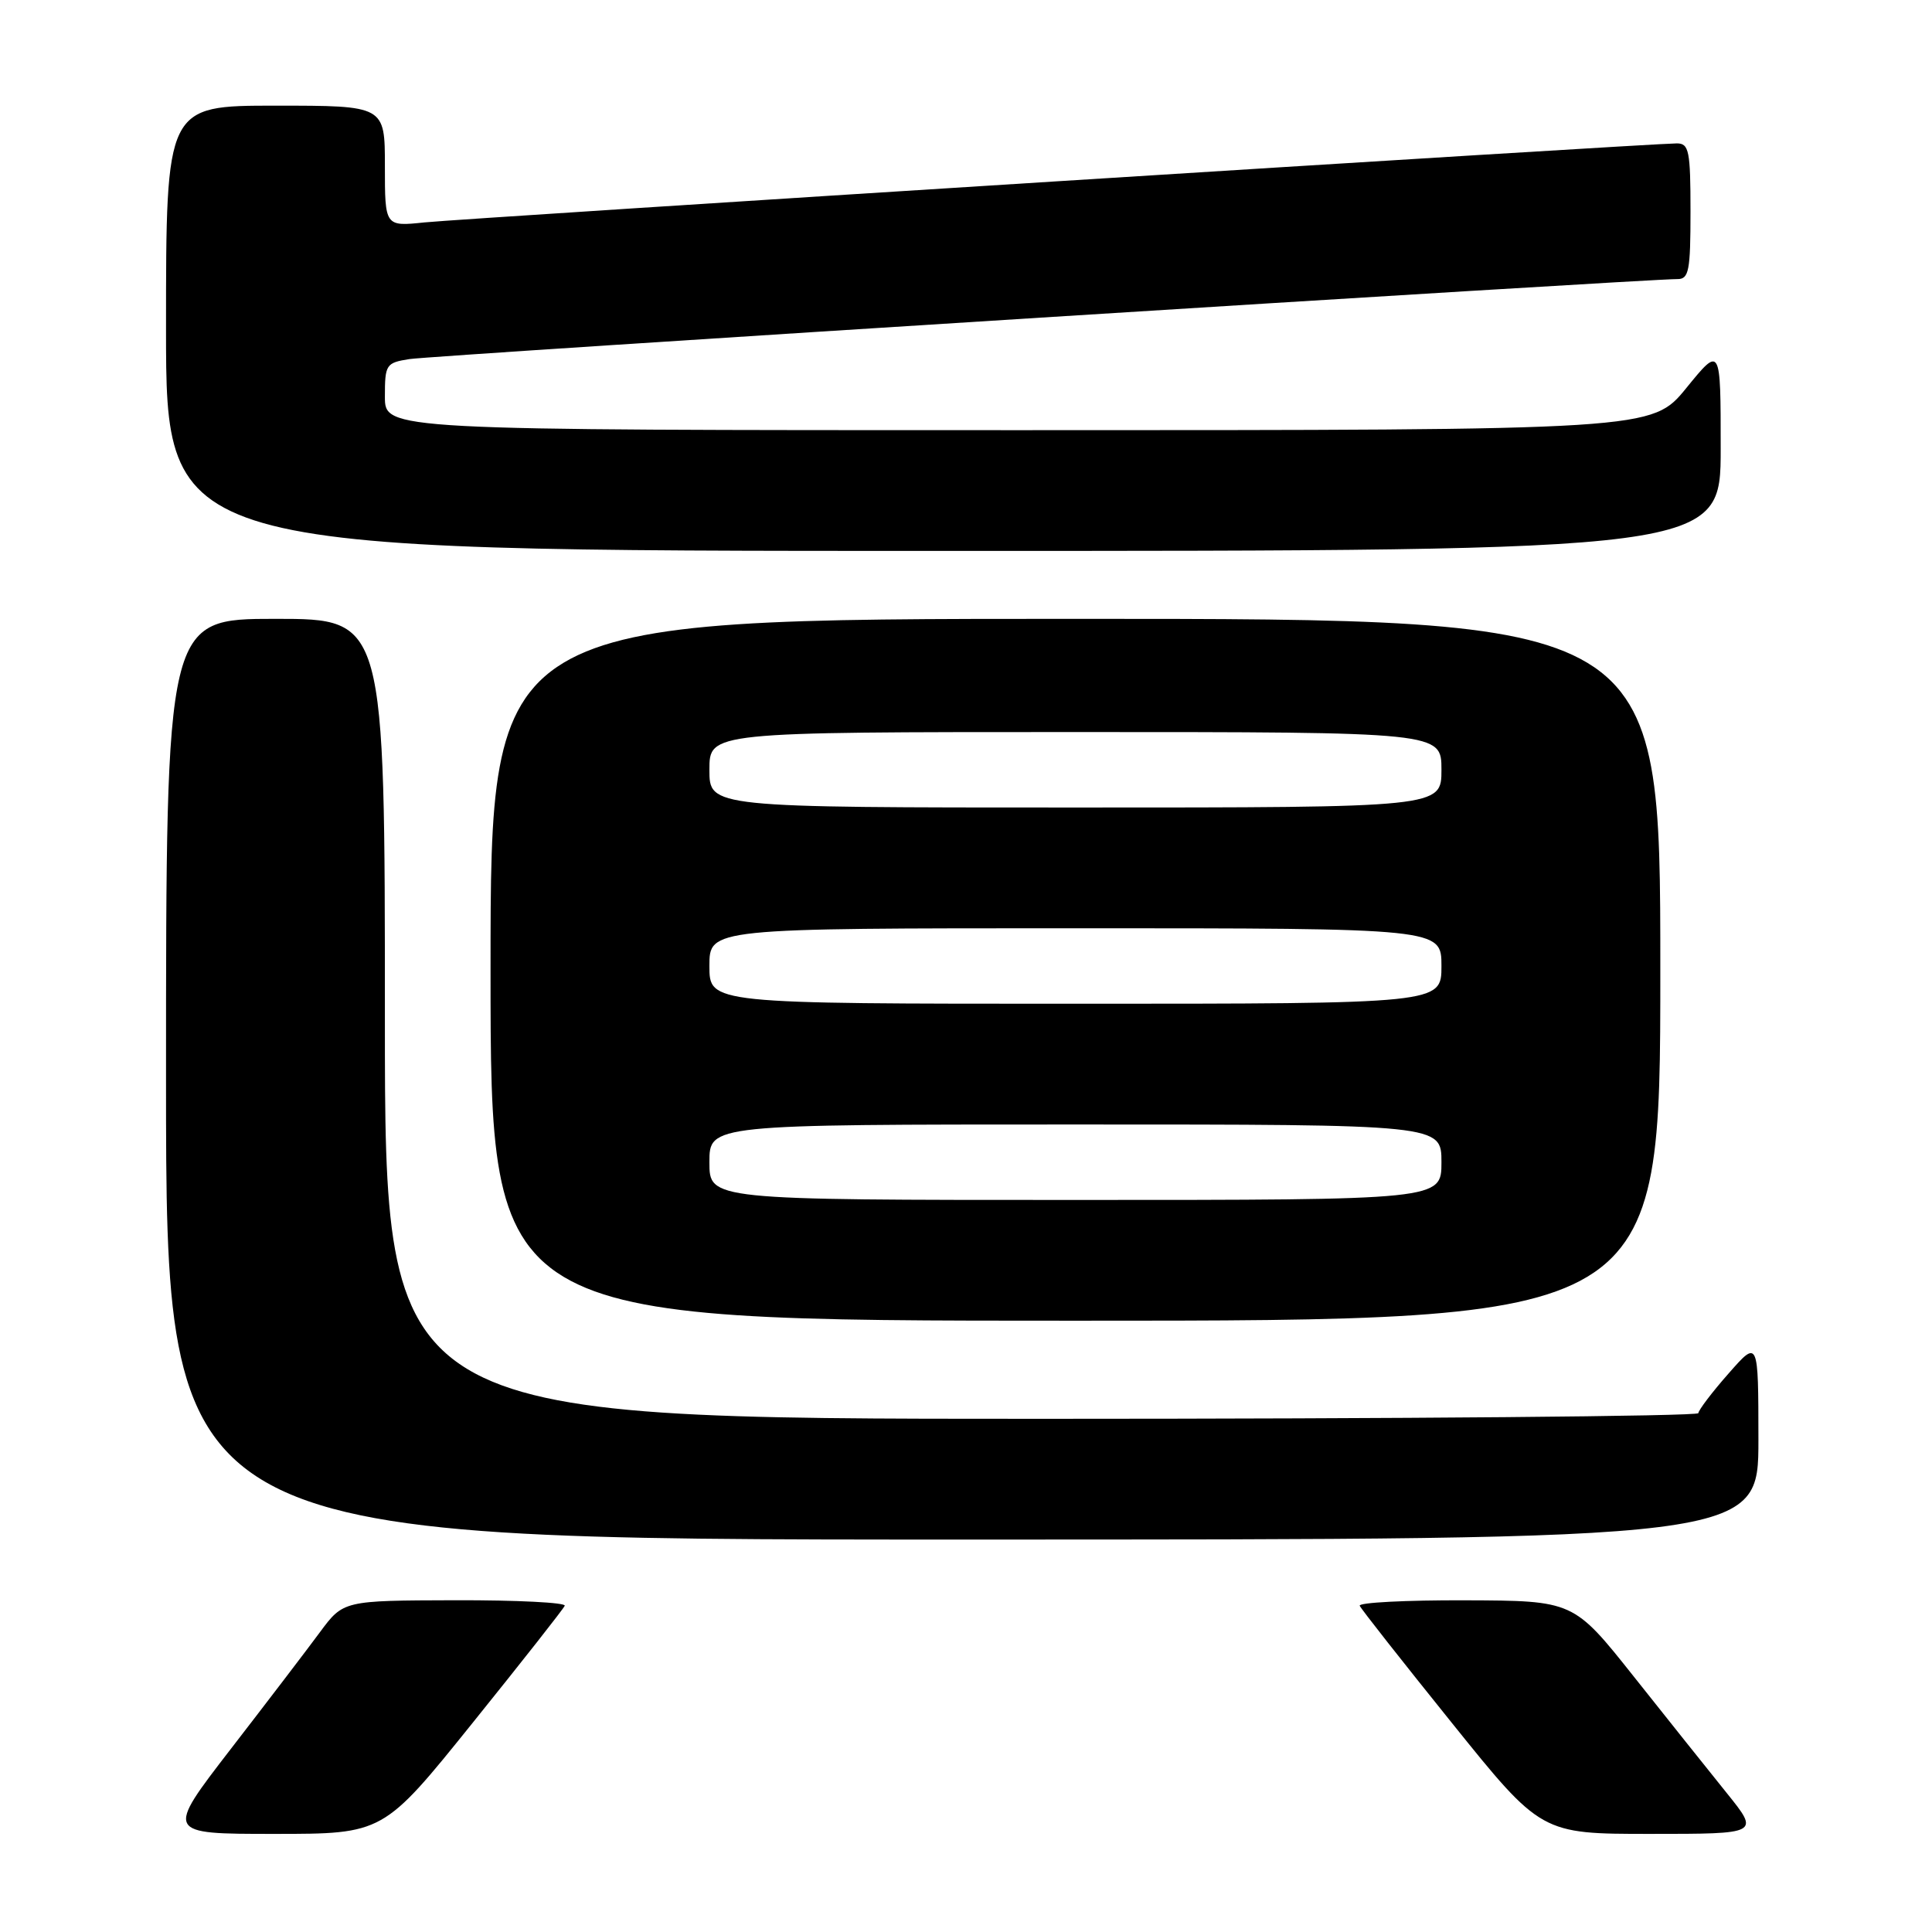 <?xml version="1.0" encoding="UTF-8" standalone="no"?>
<!DOCTYPE svg PUBLIC "-//W3C//DTD SVG 1.1//EN" "http://www.w3.org/Graphics/SVG/1.1/DTD/svg11.dtd" >
<svg xmlns="http://www.w3.org/2000/svg" xmlns:xlink="http://www.w3.org/1999/xlink" version="1.1" viewBox="0 0 256 256">
 <g >
 <path fill="currentColor"
d=" M 62.64 228.27 C 69.16 220.17 74.65 213.20 74.83 212.77 C 75.02 212.35 68.49 212.02 60.33 212.04 C 45.50 212.08 45.50 212.08 42.38 216.29 C 40.67 218.61 35.36 225.56 30.58 231.75 C 21.90 243.00 21.90 243.00 36.35 243.00 C 50.79 243.00 50.79 243.00 62.64 228.27 Z  M 228.83 237.62 C 226.45 234.67 220.90 227.71 216.50 222.17 C 208.50 212.10 208.50 212.10 194.17 212.05 C 186.28 212.02 179.98 212.35 180.17 212.77 C 180.35 213.20 185.84 220.17 192.36 228.27 C 204.21 243.00 204.21 243.00 218.69 243.00 C 233.16 243.00 233.16 243.00 228.83 237.62 Z  M 233.00 190.75 C 232.99 177.50 232.99 177.50 229.04 182.00 C 226.86 184.47 225.07 186.84 225.04 187.25 C 225.02 187.66 185.85 188.00 138.00 188.00 C 51.00 188.00 51.00 188.00 51.00 135.00 C 51.00 82.00 51.00 82.00 36.50 82.00 C 22.00 82.00 22.00 82.00 22.00 143.00 C 22.00 204.00 22.00 204.00 127.50 204.00 C 233.00 204.00 233.00 204.00 233.00 190.75 Z  M 220.00 128.50 C 220.00 82.00 220.00 82.00 142.50 82.00 C 65.00 82.00 65.00 82.00 65.00 128.50 C 65.00 175.00 65.00 175.00 142.50 175.00 C 220.00 175.00 220.00 175.00 220.00 128.50 Z  M 228.00 59.41 C 228.00 45.82 228.00 45.82 223.45 51.41 C 218.89 57.00 218.89 57.00 134.95 57.00 C 51.00 57.00 51.00 57.00 51.00 52.55 C 51.00 48.29 51.15 48.07 54.25 47.58 C 57.24 47.10 218.29 36.95 222.25 36.98 C 223.79 37.00 224.00 35.91 224.00 28.00 C 224.00 19.98 223.80 19.00 222.19 19.00 C 218.79 19.00 61.52 28.93 56.25 29.47 C 51.00 30.02 51.00 30.02 51.00 22.01 C 51.00 14.00 51.00 14.00 36.50 14.00 C 22.00 14.00 22.00 14.00 22.00 43.50 C 22.00 73.00 22.00 73.00 125.00 73.00 C 228.00 73.00 228.00 73.00 228.00 59.41 Z  M 94.00 154.00 C 94.00 149.00 94.00 149.00 142.50 149.00 C 191.00 149.00 191.00 149.00 191.00 154.00 C 191.00 159.00 191.00 159.00 142.50 159.00 C 94.00 159.00 94.00 159.00 94.00 154.00 Z  M 94.00 128.00 C 94.00 123.00 94.00 123.00 142.50 123.00 C 191.00 123.00 191.00 123.00 191.00 128.00 C 191.00 133.00 191.00 133.00 142.50 133.00 C 94.00 133.00 94.00 133.00 94.00 128.00 Z  M 94.00 102.00 C 94.00 97.00 94.00 97.00 142.50 97.00 C 191.00 97.00 191.00 97.00 191.00 102.00 C 191.00 107.00 191.00 107.00 142.50 107.00 C 94.00 107.00 94.00 107.00 94.00 102.00 Z "/>
</g>
</svg>